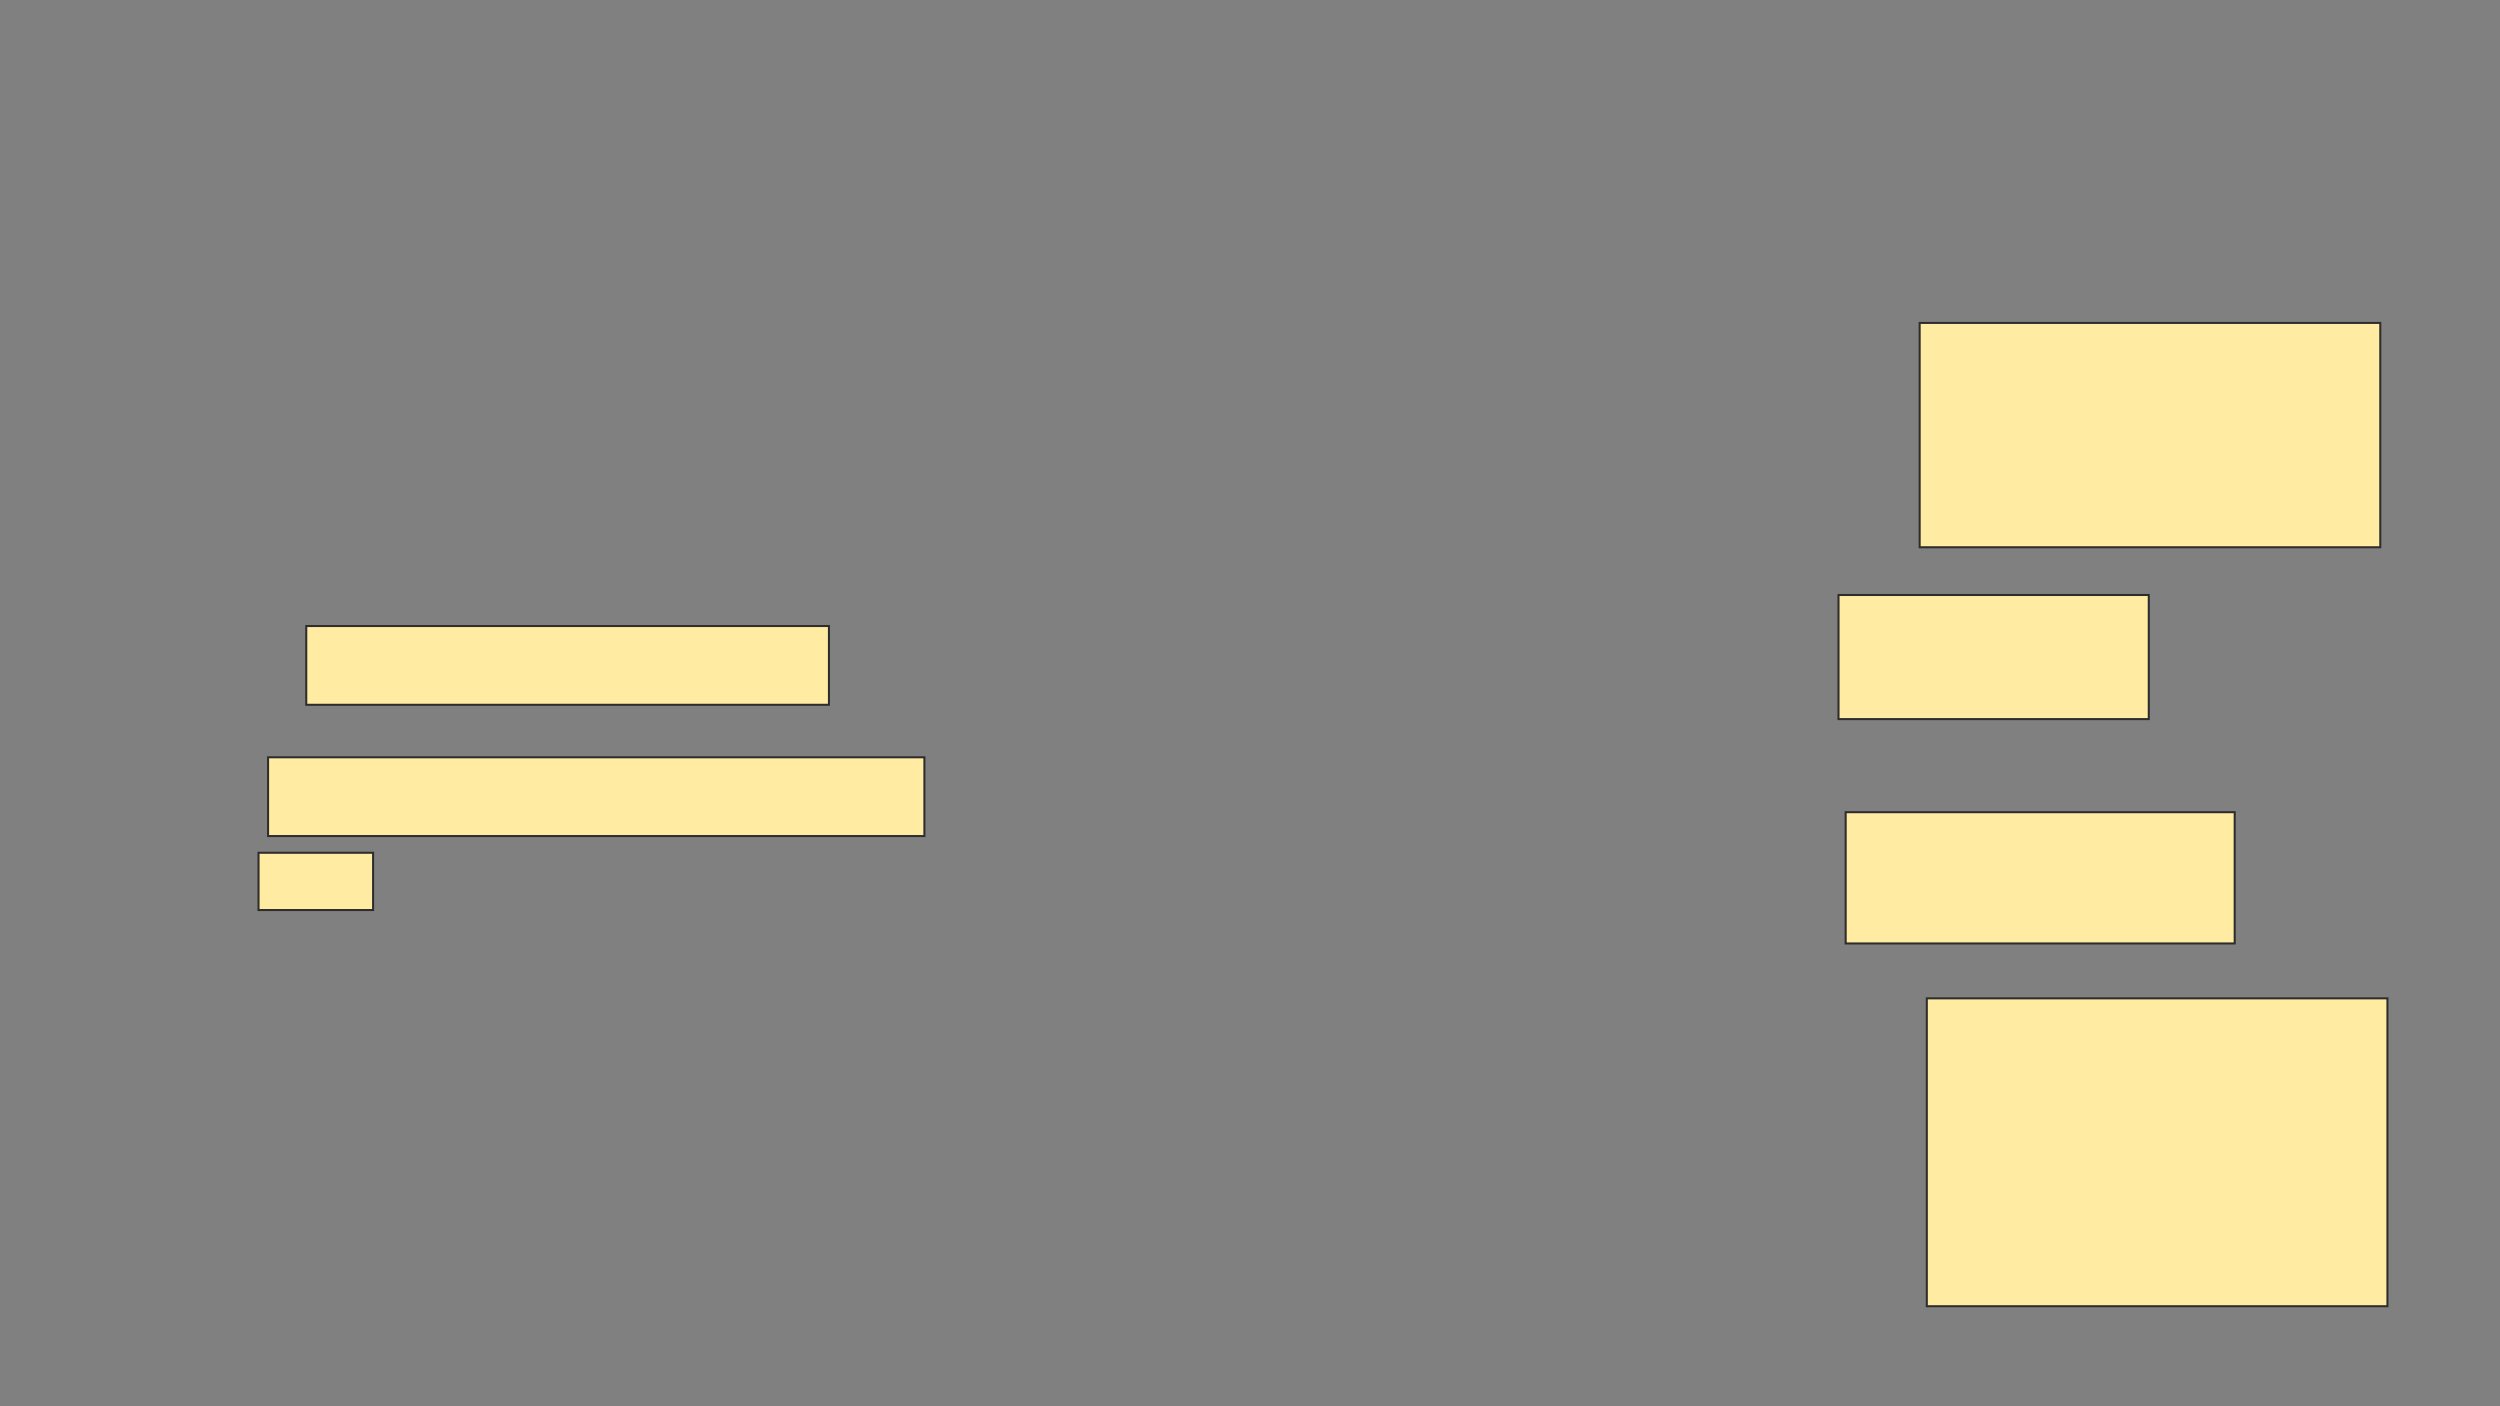 <svg xmlns="http://www.w3.org/2000/svg" width="1218" height="685">
 <rect width="100%" height="100%" fill="#808080" stroke="none"/>
 <!-- Created with Image Occlusion Enhanced -->
 <g>
  <title>Labels</title>
 </g>
 <g>
  <title>Masks</title>
  
  <rect id="4b92a9c543384564b6f2113b0ef3a2c6-ao-2" height="38.372" width="254.651" y="305" x="149.209" stroke-linecap="null" stroke-linejoin="null" stroke-dasharray="null" stroke="#2D2D2D" fill="#FFEBA2"/>
  <g id="4b92a9c543384564b6f2113b0ef3a2c6-ao-3">
   <rect height="109.302" width="224.419" y="157.326" x="935.256" stroke="#2D2D2D" fill="#FFEBA2"/>
   <rect height="150" width="224.419" y="486.395" x="938.744" stroke="#2D2D2D" fill="#FFEBA2"/>
   <rect stroke="#2D2D2D" height="60.465" width="151.163" y="289.884" x="895.721" fill="#FFEBA2"/>
   <rect height="63.953" width="189.535" y="395.698" x="899.209" stroke="#2D2D2D" fill="#FFEBA2"/>
  </g>
  <g id="4b92a9c543384564b6f2113b0ef3a2c6-ao-4">
   <rect height="38.372" width="319.767" y="368.954" x="130.605" stroke-linecap="null" stroke-linejoin="null" stroke-dasharray="null" stroke="#2D2D2D" fill="#FFEBA2"/>
   <rect height="27.907" width="55.814" y="415.465" x="125.954" stroke-linecap="null" stroke-linejoin="null" stroke-dasharray="null" stroke="#2D2D2D" fill="#FFEBA2"/>
  </g>
 </g>
</svg>